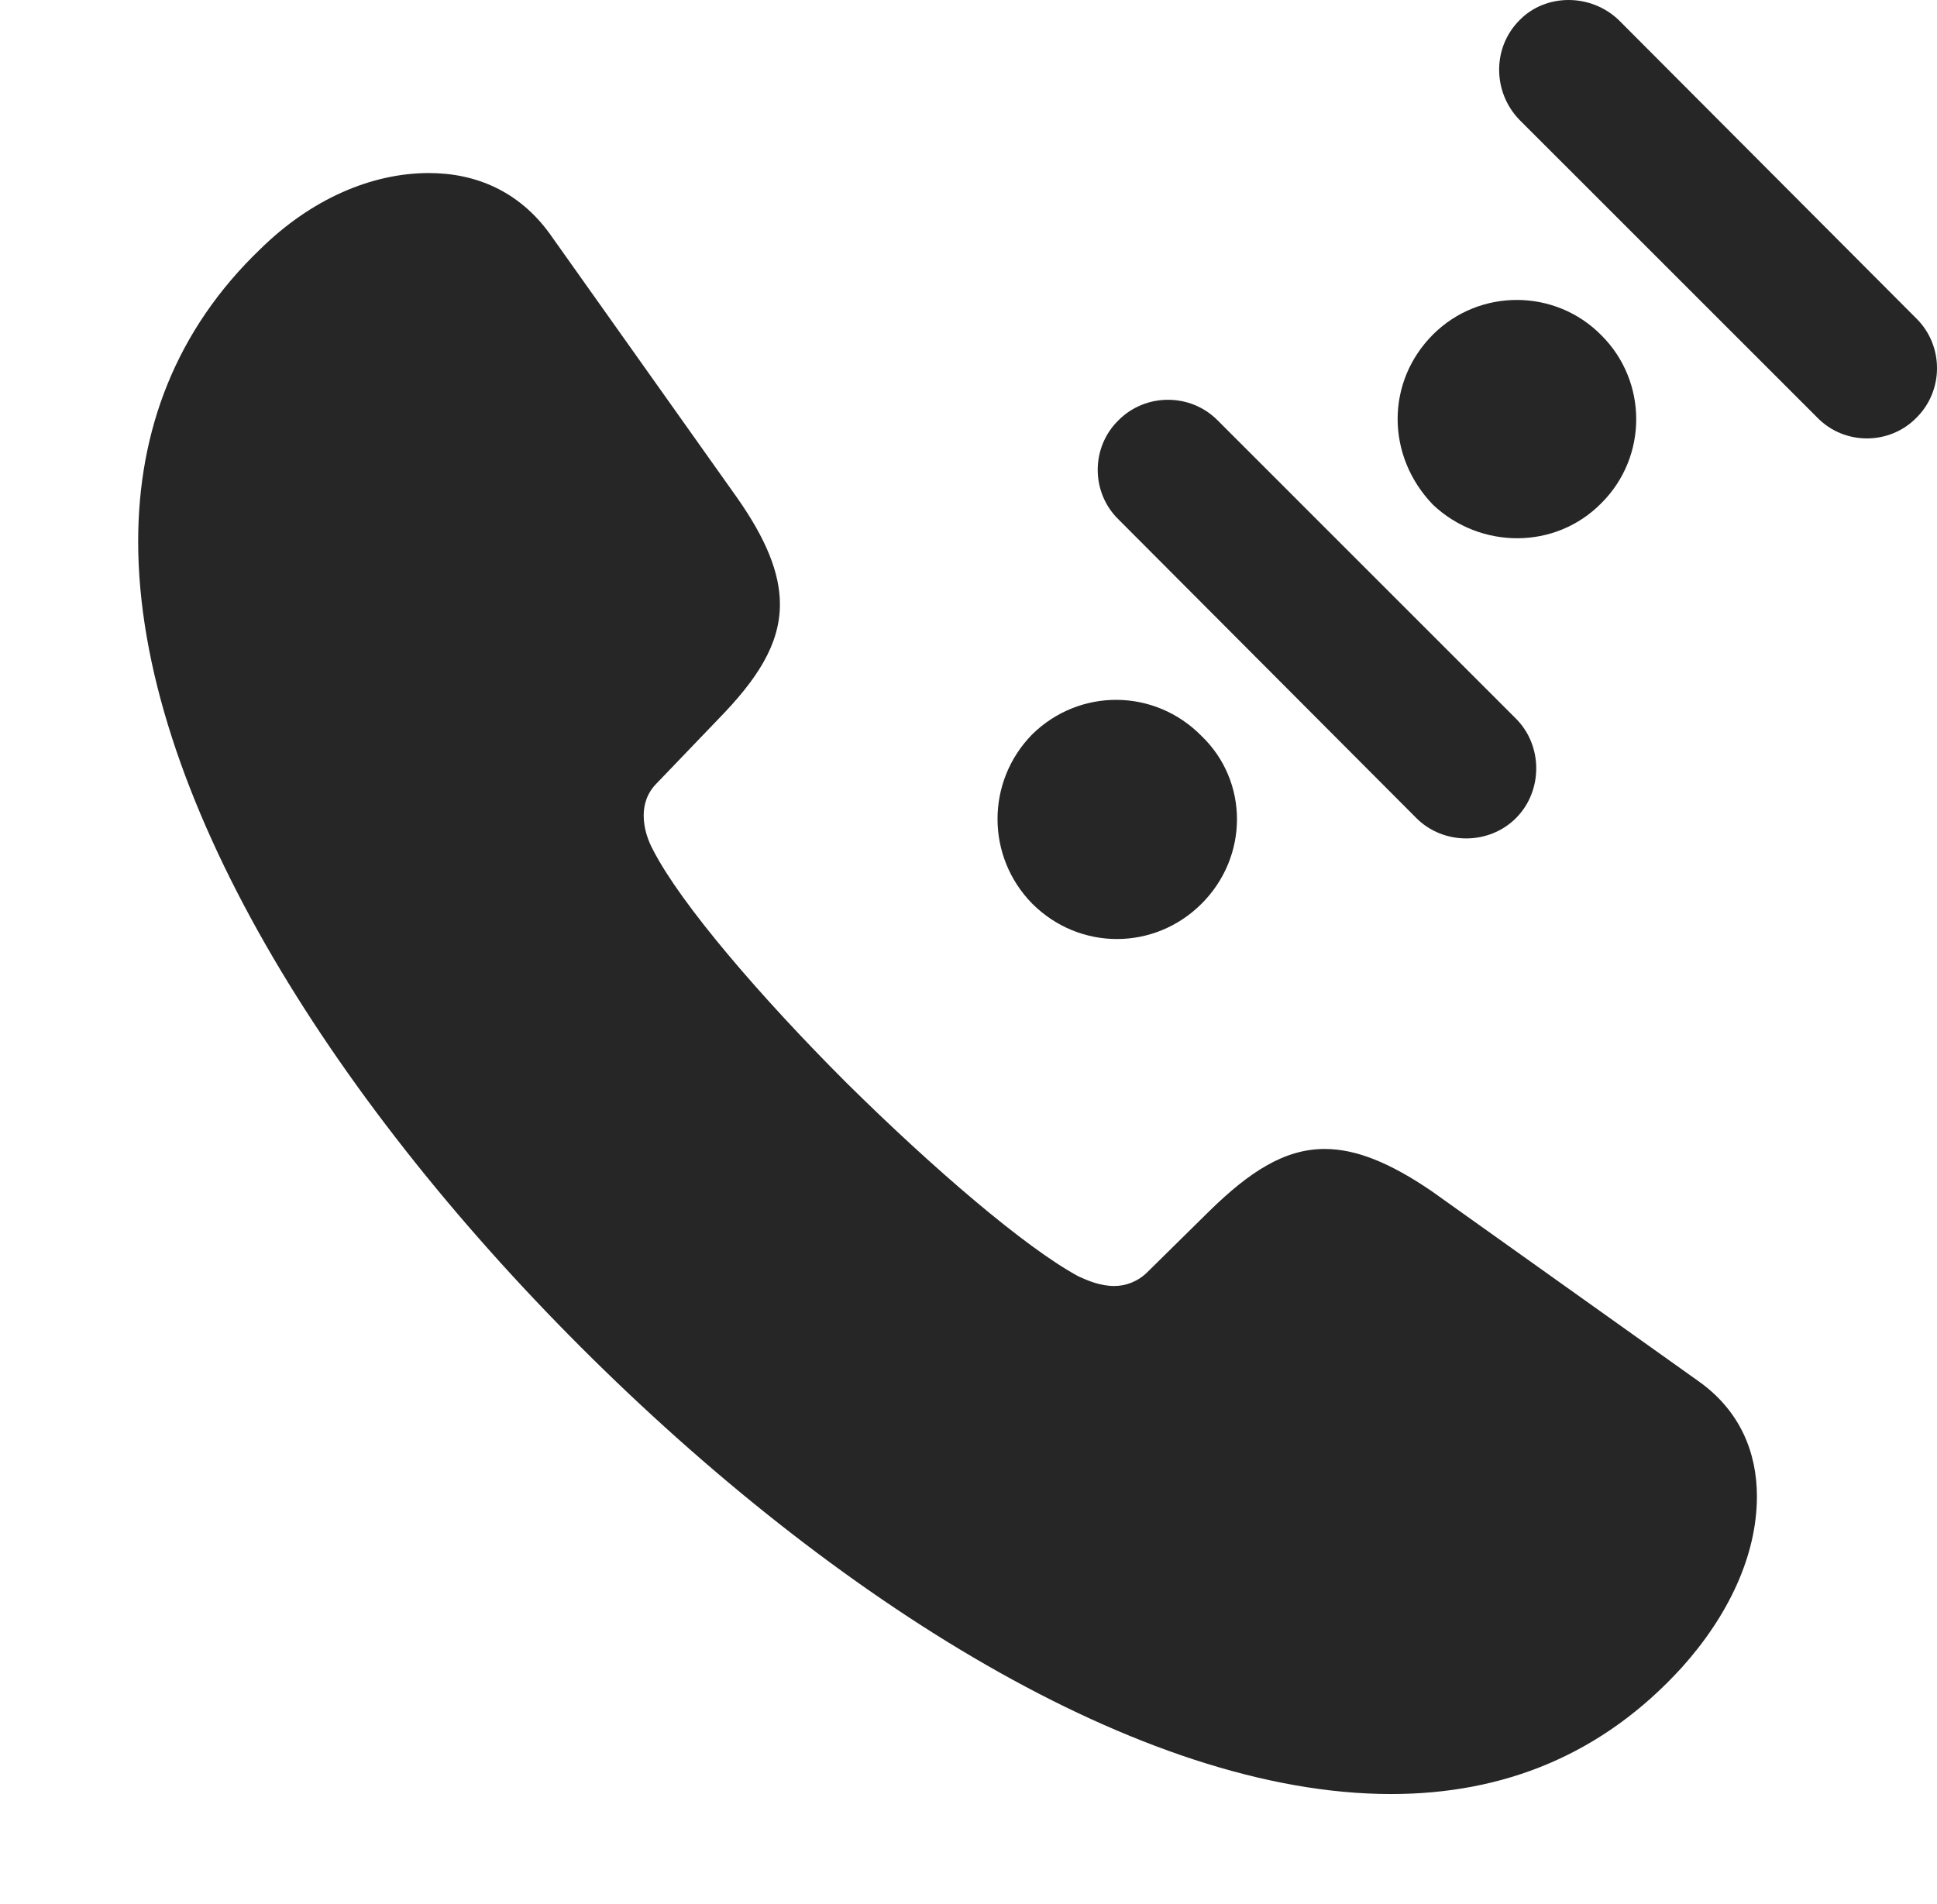 <?xml version="1.0" encoding="UTF-8"?>
<!--Generator: Apple Native CoreSVG 232.5-->
<!DOCTYPE svg
PUBLIC "-//W3C//DTD SVG 1.1//EN"
       "http://www.w3.org/Graphics/SVG/1.1/DTD/svg11.dtd">
<svg version="1.1" xmlns="http://www.w3.org/2000/svg" xmlns:xlink="http://www.w3.org/1999/xlink" width="108.325" height="106.519">
 <g>
  <rect height="106.519" opacity="0" width="108.325" x="0" y="0"/>
  <path d="M32.483 75.354C46.594 89.465 63.782 100.354 77.795 100.354C84.094 100.354 89.612 98.157 94.055 93.274C96.643 90.393 98.254 87.024 98.254 83.704C98.254 81.262 97.327 78.918 94.983 77.258L80.041 66.614C77.747 65.051 75.842 64.27 74.085 64.27C71.838 64.27 69.885 65.54 67.639 67.737L64.172 71.155C63.635 71.692 62.952 71.936 62.317 71.936C61.536 71.936 60.852 71.643 60.315 71.399C57.336 69.788 52.161 65.344 47.327 60.559C42.541 55.774 38.098 50.598 36.536 47.571C36.243 47.034 35.998 46.35 35.998 45.618C35.998 44.983 36.194 44.348 36.731 43.811L40.149 40.247C42.346 38.001 43.616 36.047 43.616 33.801C43.616 32.044 42.834 30.139 41.223 27.844L30.725 13.049C29.016 10.706 26.623 9.68 23.987 9.68C20.764 9.68 17.395 11.145 14.563 13.928C9.827 18.469 7.727 24.084 7.727 30.286C7.727 44.299 18.42 61.291 32.483 75.354Z" fill="#000000" fill-opacity="0.85"/>
  <path d="M57.727 50.549C60.364 53.186 64.563 53.186 67.2 50.549C69.836 47.913 69.836 43.713 67.2 41.174C64.563 38.489 60.364 38.489 57.727 41.077C55.139 43.713 55.139 47.913 57.727 50.549ZM62.561 23.498C60.998 25.012 60.998 27.551 62.561 29.065L79.211 45.764C80.725 47.278 83.264 47.278 84.778 45.764C86.291 44.251 86.291 41.711 84.778 40.198L68.079 23.498C66.565 21.985 64.075 21.985 62.561 23.498ZM80.139 28.235C82.776 30.725 86.975 30.774 89.563 28.137C92.151 25.549 92.151 21.35 89.563 18.762C86.975 16.125 82.727 16.125 80.139 18.713C77.502 21.35 77.502 25.5 80.139 28.235ZM84.973 1.135C83.46 2.649 83.46 5.139 84.973 6.702L101.624 23.352C103.137 24.915 105.676 24.915 107.19 23.352C108.704 21.838 108.704 19.348 107.19 17.834L90.54 1.135C88.977-0.378 86.438-0.378 84.973 1.135Z" fill="#000000" fill-opacity="0.85"/>
 </g>
</svg>
